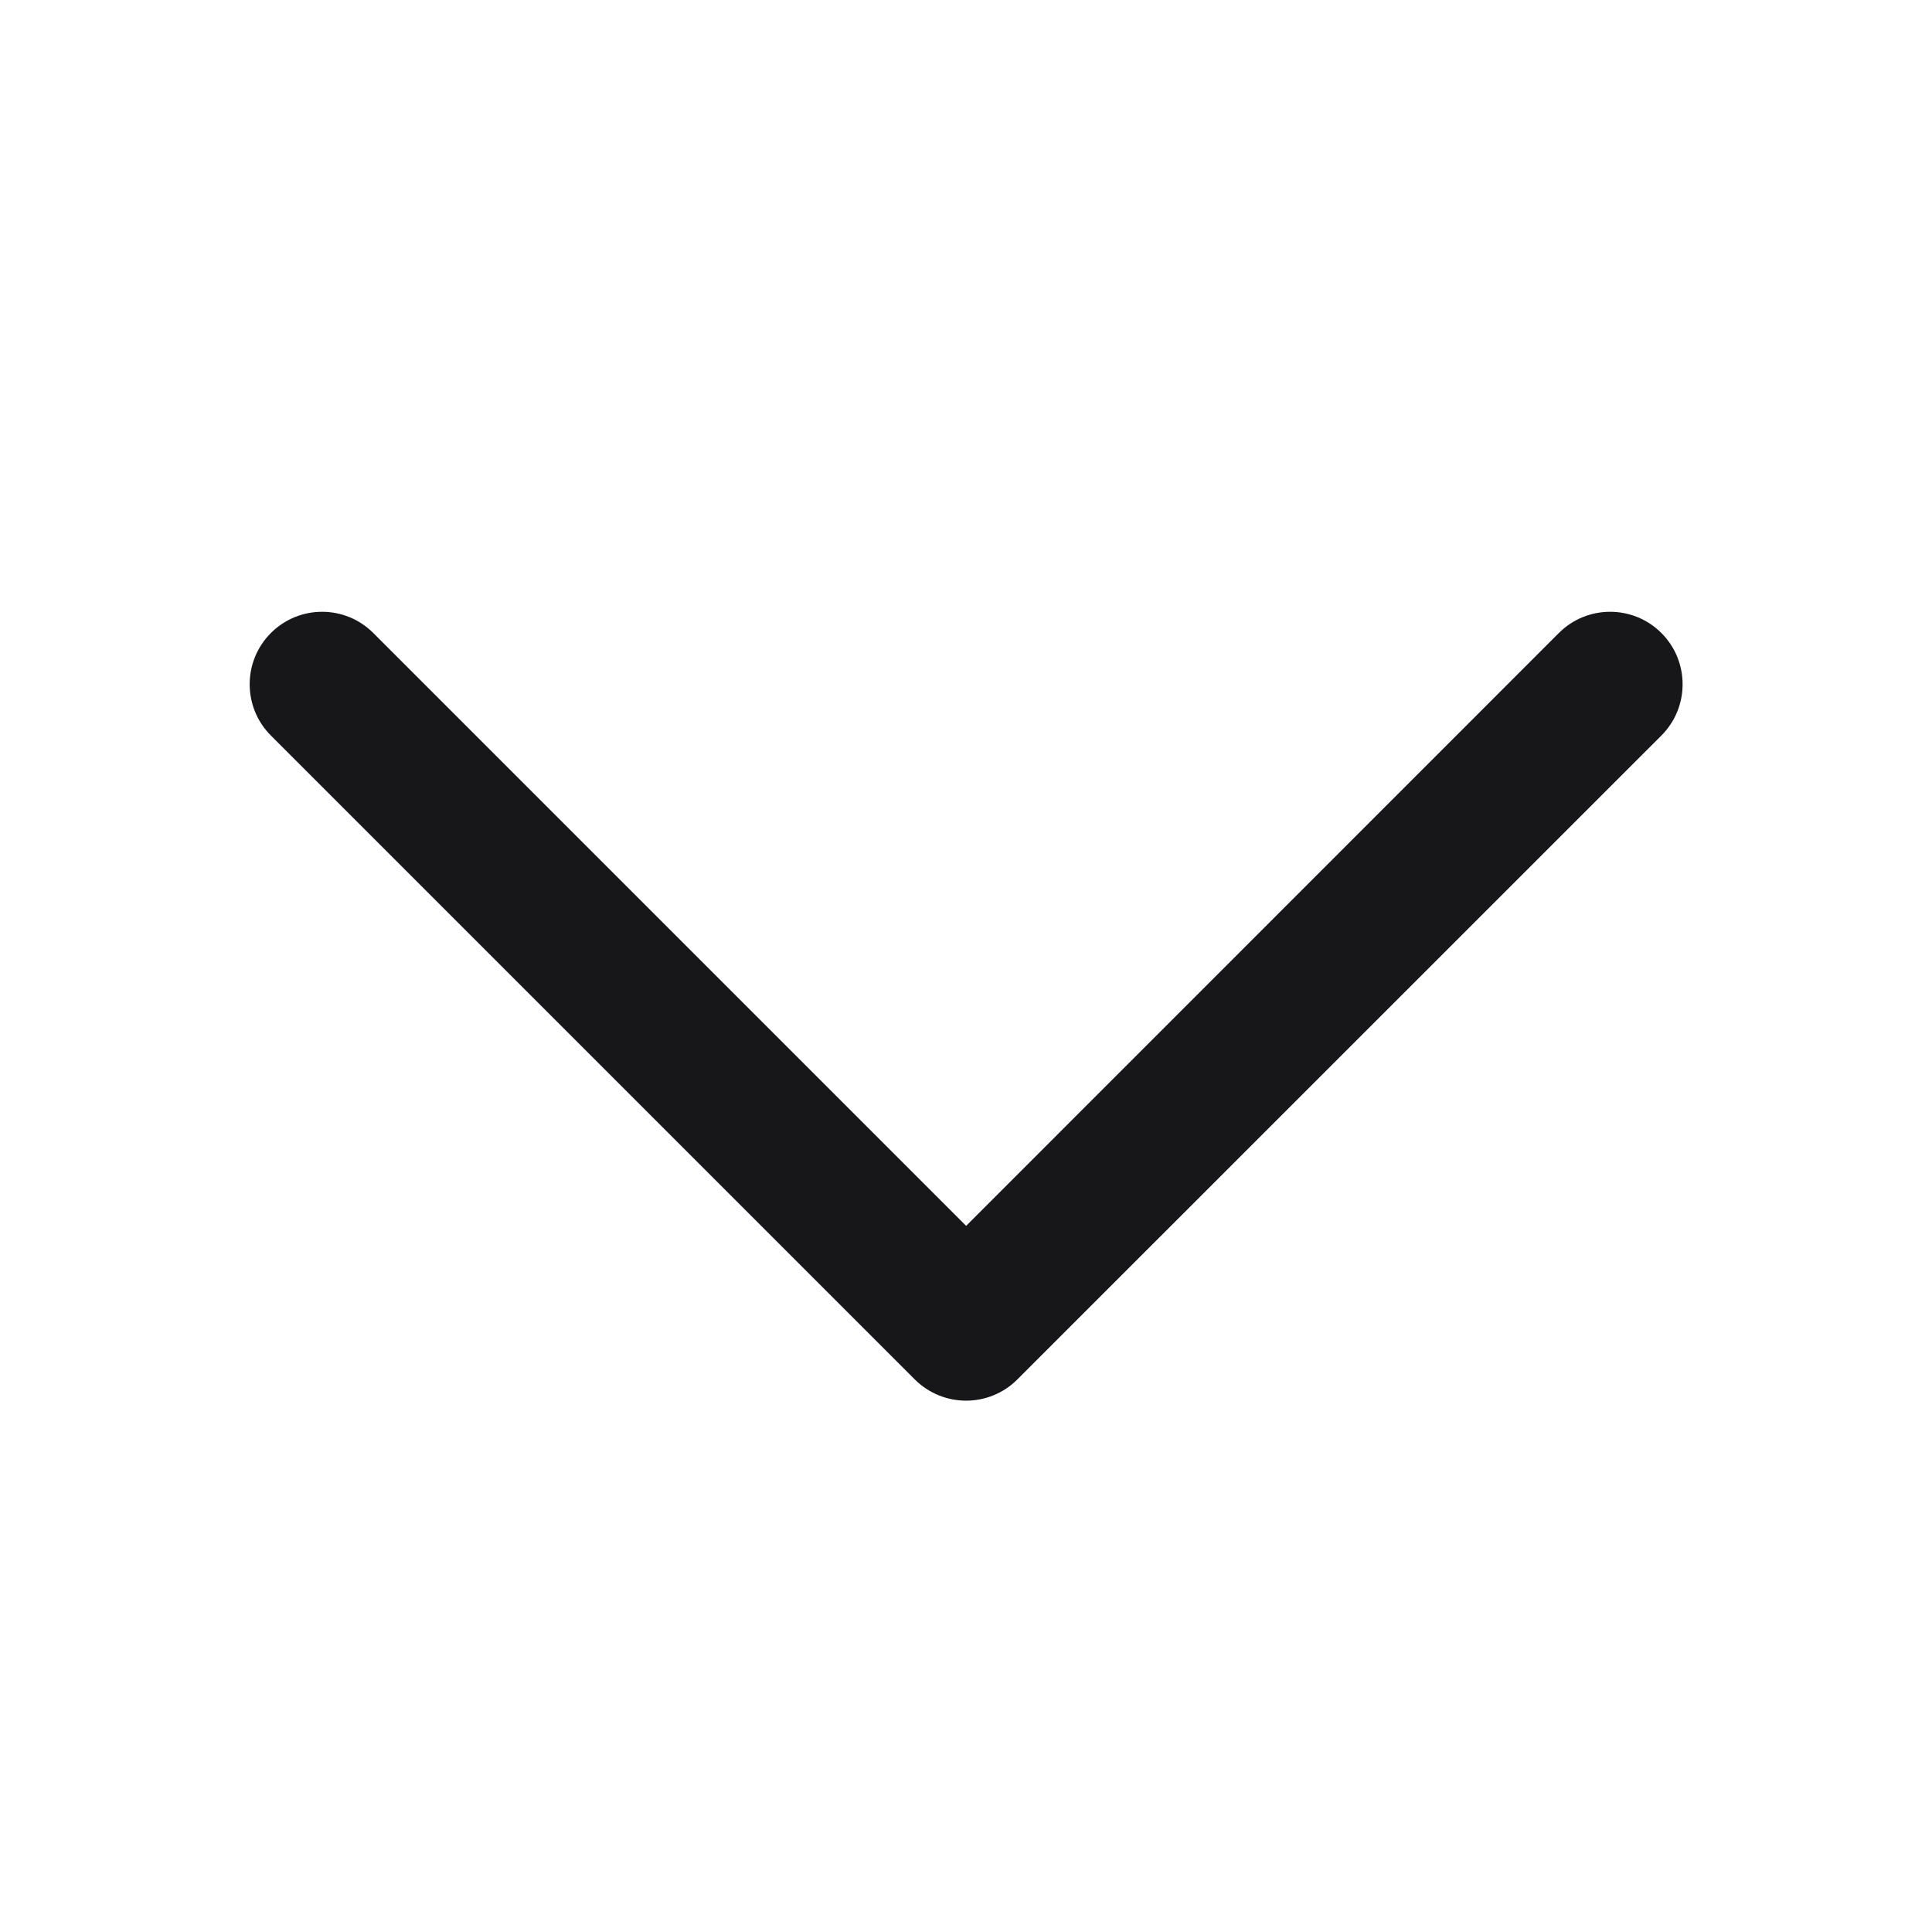 <svg width="14" height="14" viewBox="0 0 14 14" fill="none" xmlns="http://www.w3.org/2000/svg">
<g id="Shape">
<path id="Vector" d="M12.039 4.587C11.834 4.382 11.501 4.382 11.296 4.587L7.001 8.883L2.705 4.587C2.5 4.382 2.168 4.382 1.963 4.587C1.758 4.792 1.758 5.125 1.963 5.33L6.629 9.996C6.835 10.201 7.167 10.201 7.372 9.996L12.039 5.33C12.244 5.125 12.244 4.792 12.039 4.587Z" fill="#171719"/>
</g>
</svg>
